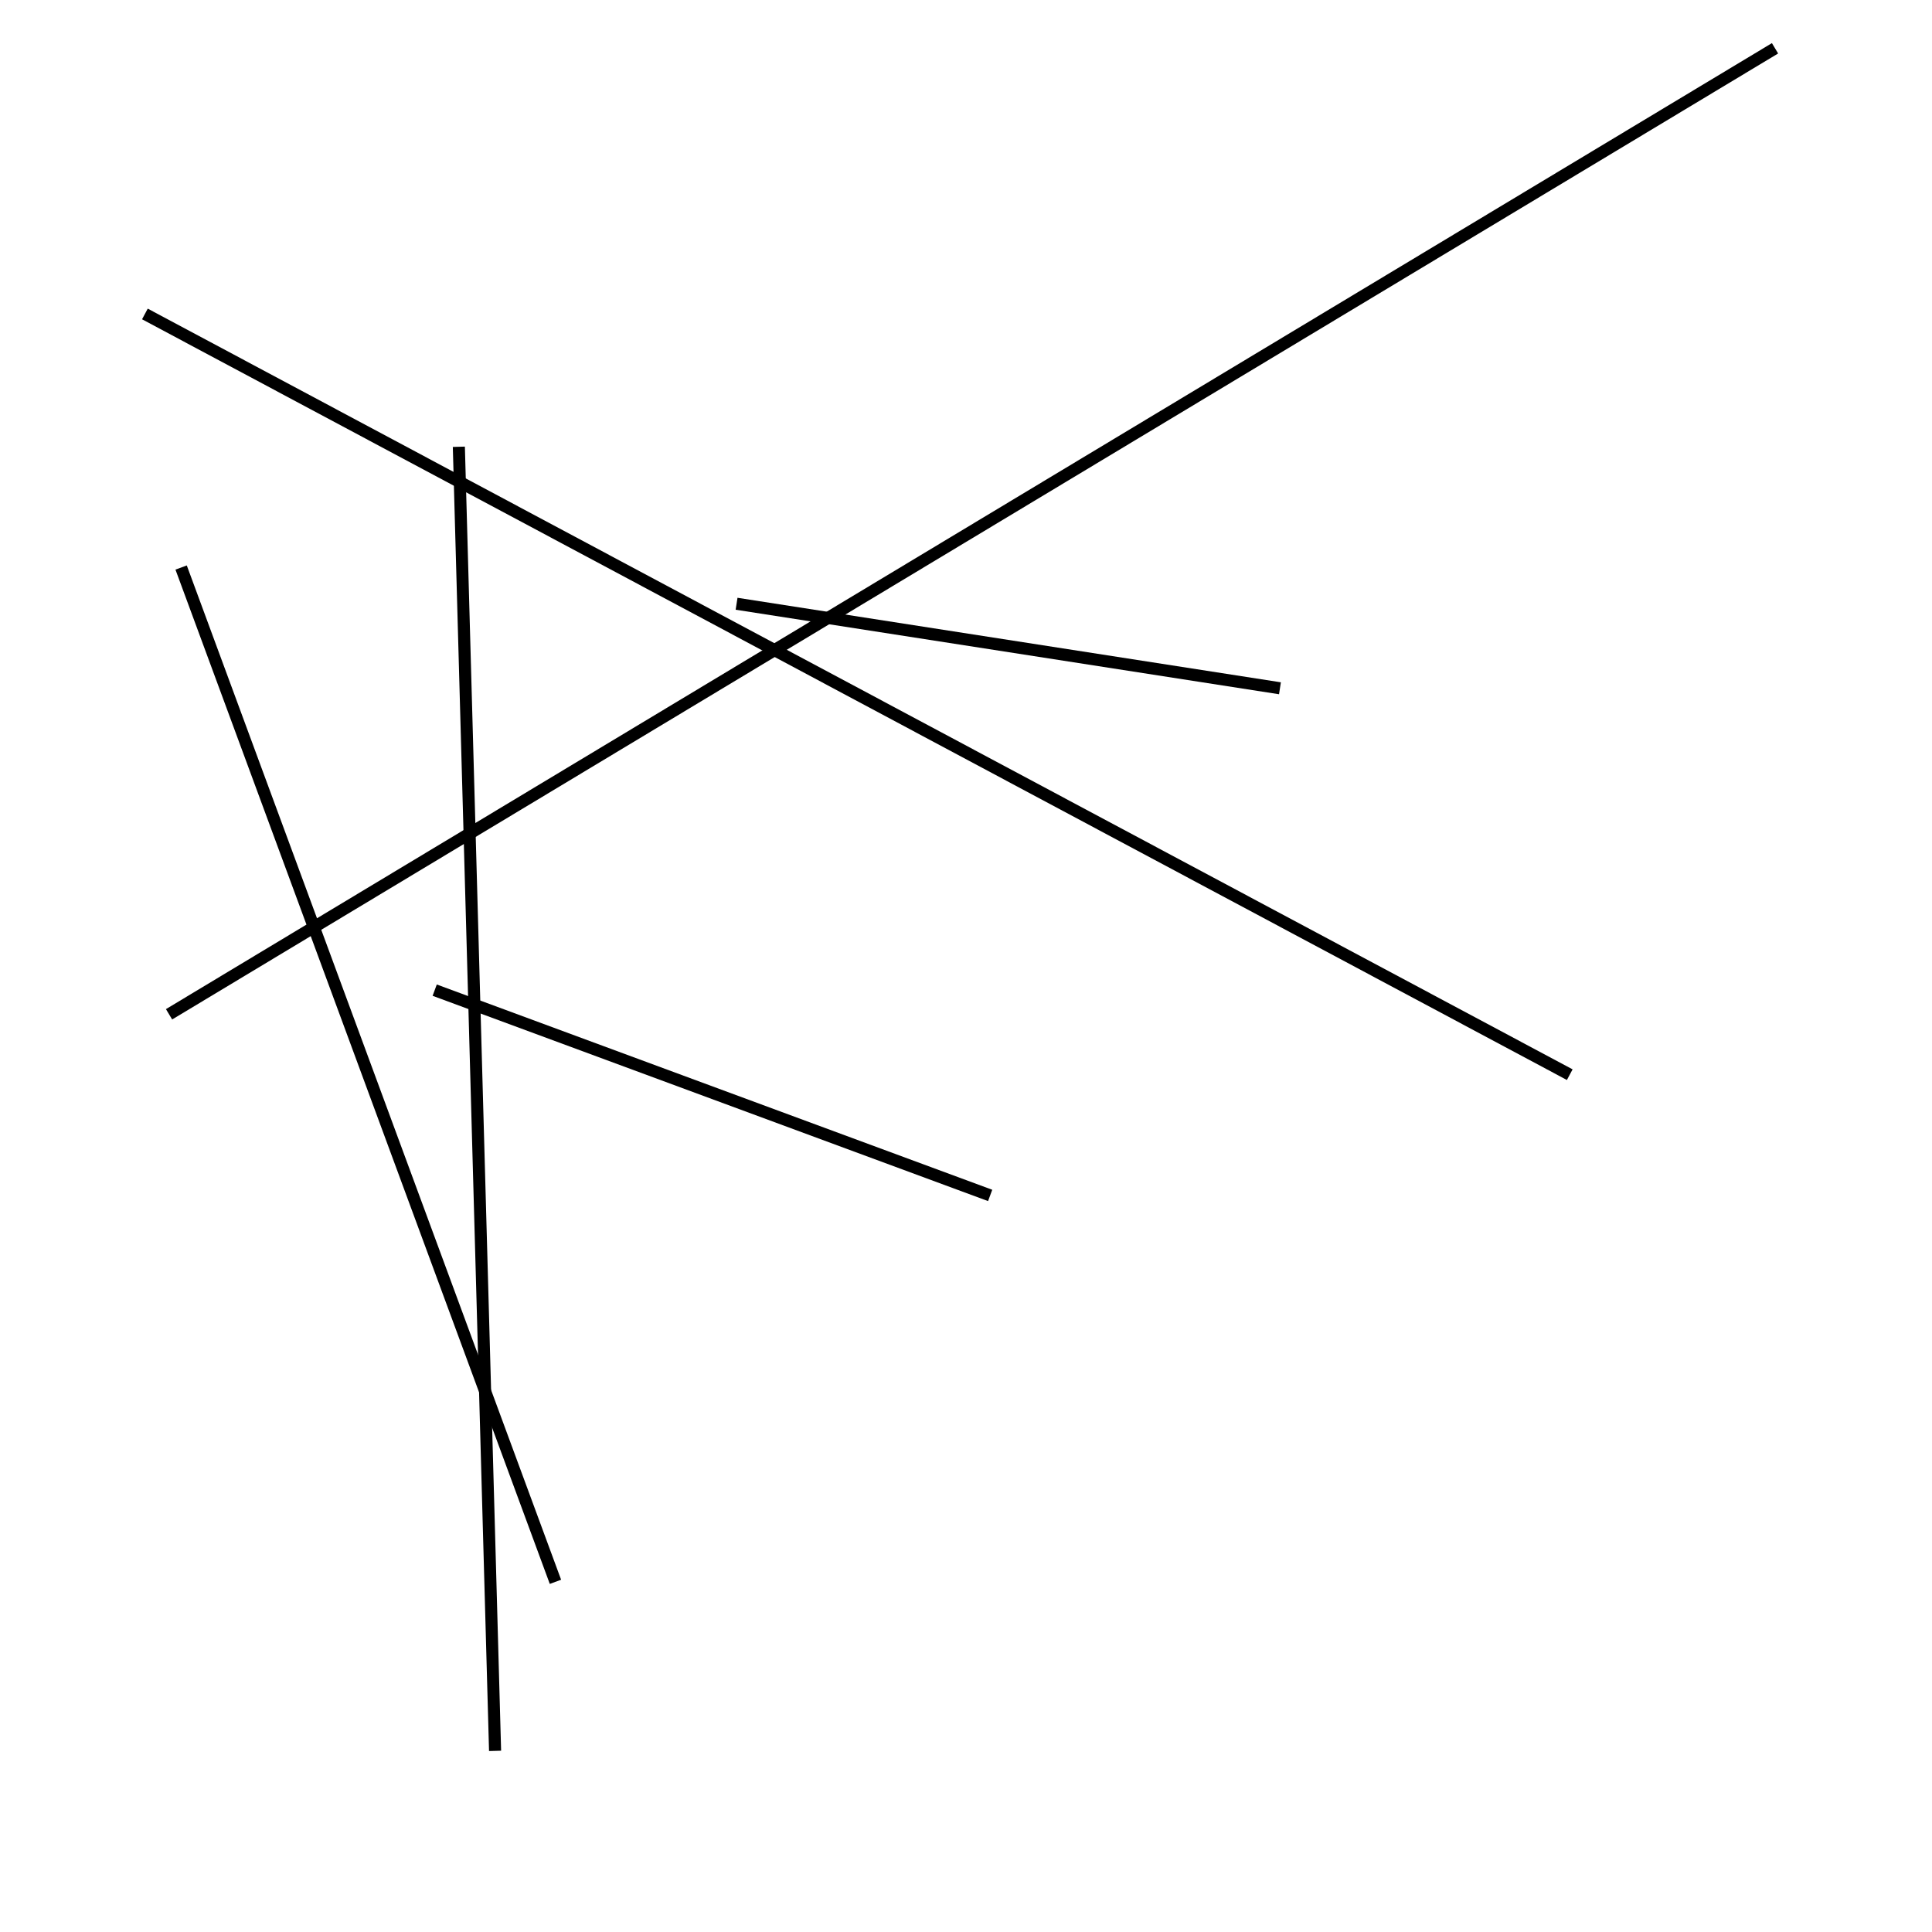 <?xml version="1.0" encoding="utf-8" ?>
<svg baseProfile="full" height="160" version="1.1" width="160" xmlns="http://www.w3.org/2000/svg" xmlns:ev="http://www.w3.org/2001/xml-events" xmlns:xlink="http://www.w3.org/1999/xlink"><defs /><rect fill="white" height="160" width="160" x="0" y="0" /><line stroke="black" stroke-width="1" x1="15" x2="46" y1="47" y2="131" /><line stroke="black" stroke-width="1" x1="41" x2="38" y1="145" y2="37" /><line stroke="black" stroke-width="1" x1="82" x2="36" y1="99" y2="82" /><line stroke="black" stroke-width="1" x1="61" x2="106" y1="50" y2="57" /><line stroke="black" stroke-width="1" x1="130" x2="12" y1="89" y2="26" /><line stroke="black" stroke-width="1" x1="14" x2="147" y1="84" y2="4" /></svg>